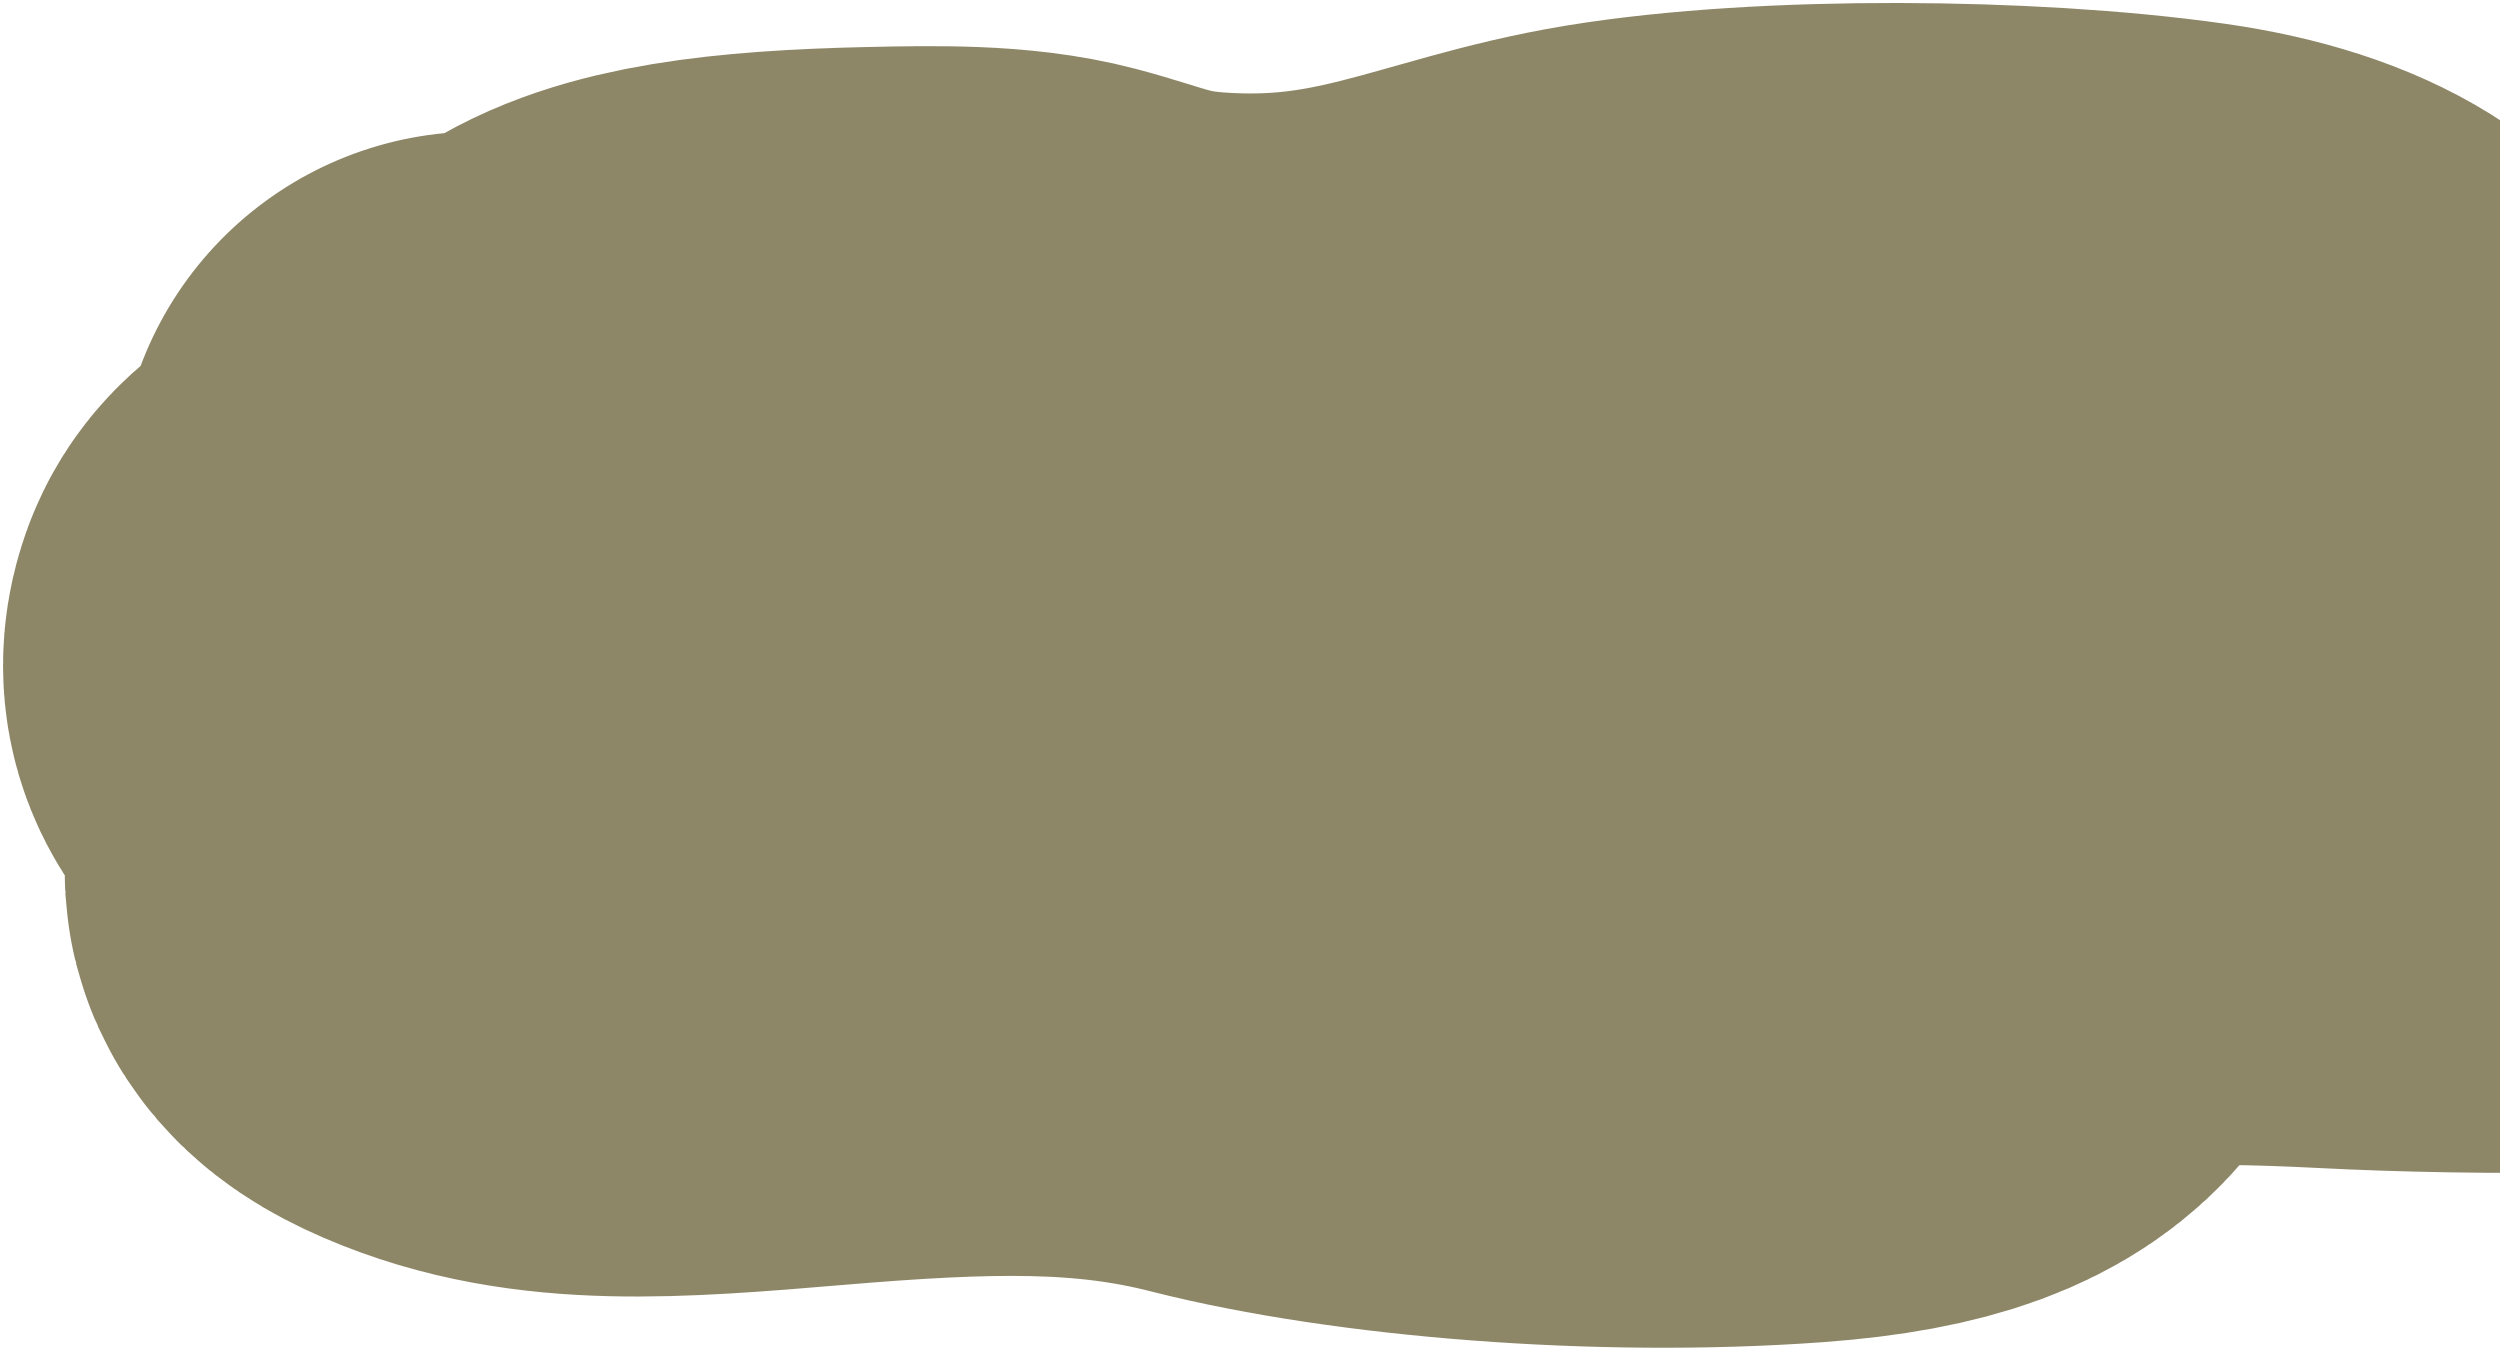 <svg width="620" height="335" viewBox="0 0 620 335" fill="none" xmlns="http://www.w3.org/2000/svg">
<path d="M118.69 122.116C142.778 122.195 143.68 117.967 151.061 112.872C162.94 104.671 184.833 101.85 216.951 101.139C232.398 100.797 247.191 100.557 259.025 103.666C271.421 106.923 279.215 110.915 297.183 112.206C343.586 115.539 368.093 100.383 402.835 94.681C440.151 88.557 500.603 89.025 539.214 94.503C567.863 98.567 580.267 109.134 580.053 117.077C579.951 120.899 554.644 141.402 567.891 142.699C607.103 146.538 645.004 151.753 674.599 159.877C695.337 165.57 708.511 172.325 711.939 180.206C714.068 185.101 717.017 193.49 699.027 196.735C668.888 202.171 614.517 202.072 579.782 200.294C543.089 198.415 509.397 198.672 498.703 210.003C488.306 221.019 499.655 239.654 445.601 243.594C398.119 247.055 342.303 242.409 307.307 233.481C274.207 225.036 243.139 225.971 201.335 229.499C164.331 232.622 138.315 234.579 115.628 224.751C94.907 215.776 110.902 210.323 121.548 201.551C131.043 193.727 139.128 185.066 114.803 179.036C93.561 173.771 88.214 169.318 90.896 161.712C95.466 148.749 150.863 149.454 187.19 146.183C205.188 144.563 217.646 141.409 231.637 138.173C256.393 132.446 289.004 129.848 320.705 128.126C366.617 125.632 414.367 125.965 460.602 124.219C483.472 123.356 510.312 137.571 517.628 141.859C528.706 148.352 539.472 155.322 546.007 162.211C548.361 164.693 554.562 169.635 549.481 172.144C541.595 176.037 518.169 178.741 505.809 181.507C481.123 187.034 462.947 193.576 444.572 200.579C431.742 205.47 417.76 212.037 395.042 214.028C349.748 217.996 298.017 213.086 257.322 207.604C216.354 202.086 208.383 192.87 226.039 181.841C244.564 170.268 274.265 158.377 323.342 155.822C351.379 154.362 437.298 150.867 415.659 164.902C401.716 173.946 369.067 182.215 334.35 185.467C324.312 186.407 315.672 190.447 331.799 190.965C367.096 192.098 410.698 185.392 392.051 175.37" stroke="#8D8768" stroke-width="179" stroke-linecap="round"/>
</svg>
